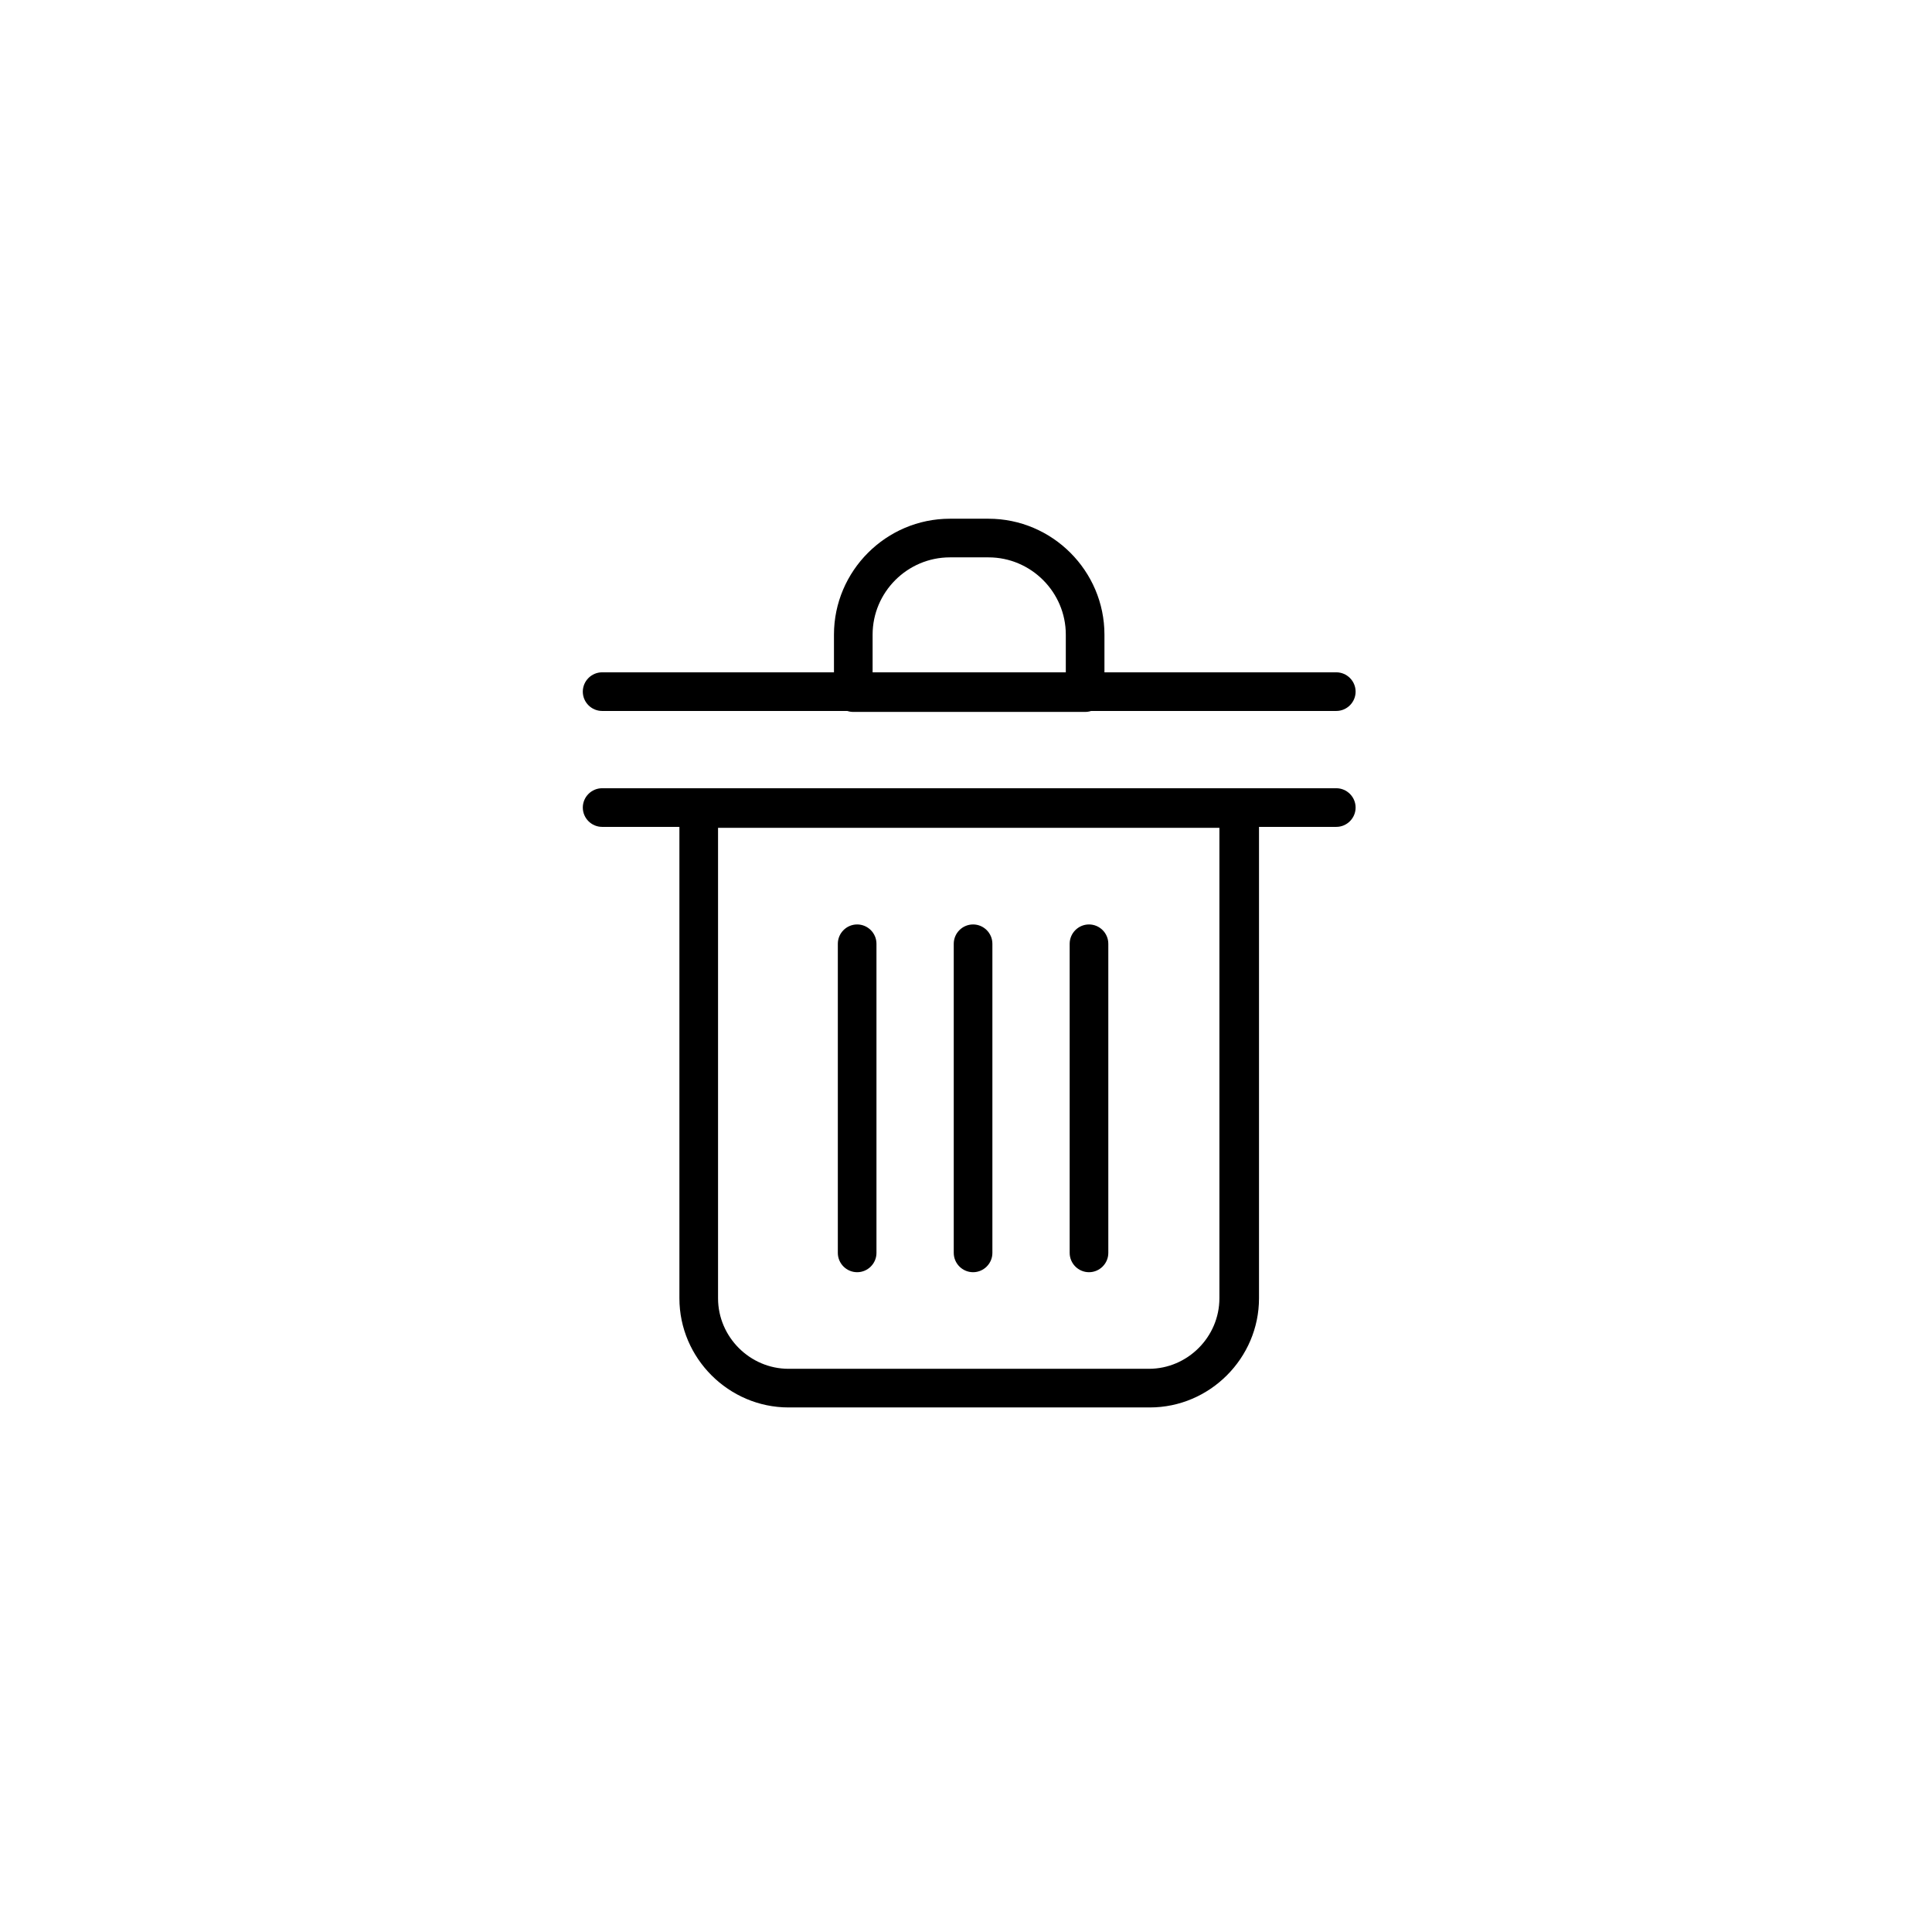 <?xml version="1.0" encoding="utf-8"?>
<!-- Generator: Adobe Illustrator 24.3.0, SVG Export Plug-In . SVG Version: 6.00 Build 0)  -->
<svg version="1.1" id="Layer_1" xmlns="http://www.w3.org/2000/svg" xmlns:xlink="http://www.w3.org/1999/xlink" x="0px" y="0px"
	 viewBox="0 0 200 200" enable-background="new 0 0 200 200" xml:space="preserve">
<path fill="black" d="M119.032,145.698h-37.4c-6.2,0-11.3-5.1-11.3-11.3v-50.7c0-1.1,0.9-2,2-2h56c1.1,0,2,0.9,2,2v50.7
	C130.332,140.598,125.232,145.698,119.032,145.698z M74.332,85.698v48.7c0,4,3.3,7.3,7.3,7.3h37.3c4,0,7.3-3.3,7.3-7.3v-48.7H74.332
	z"/>
<path fill="black" d="M138.332,73.598h-76c-1.1,0-2-0.9-2-2s0.9-2,2-2h76c1.1,0,2,0.9,2,2S139.432,73.598,138.332,73.598z"/>
<path fill="black" d="M138.332,85.598h-76c-1.1,0-2-0.9-2-2s0.9-2,2-2h76c1.1,0,2,0.9,2,2S139.432,85.598,138.332,85.598z"/>
<path fill="black" d="M112.332,73.698h-24c-1.1,0-2-0.9-2-2v-6c0-6.6,5.4-12,12-12h4c6.6,0,12,5.4,12,12v6
	C114.332,72.798,113.432,73.698,112.332,73.698z M90.332,69.698h20v-4c0-4.4-3.6-8-8-8h-4c-4.4,0-8,3.6-8,8V69.698z"/>
<path fill="black" d="M88.732,131.698c-1.1,0-2-0.9-2-2v-32c0-1.1,0.9-2,2-2c1.1,0,2,0.9,2,2v32
	C90.732,130.798,89.832,131.698,88.732,131.698z"/>
<path fill="black" d="M100.732,131.698c-1.1,0-2-0.9-2-2v-32c0-1.1,0.9-2,2-2c1.1,0,2,0.9,2,2v32
	C102.732,130.798,101.832,131.698,100.732,131.698z"/>
<path fill="black" d="M112.732,131.698c-1.1,0-2-0.9-2-2v-32c0-1.1,0.9-2,2-2c1.1,0,2,0.9,2,2v32
	C114.732,130.798,113.832,131.698,112.732,131.698z"/>
</svg>

